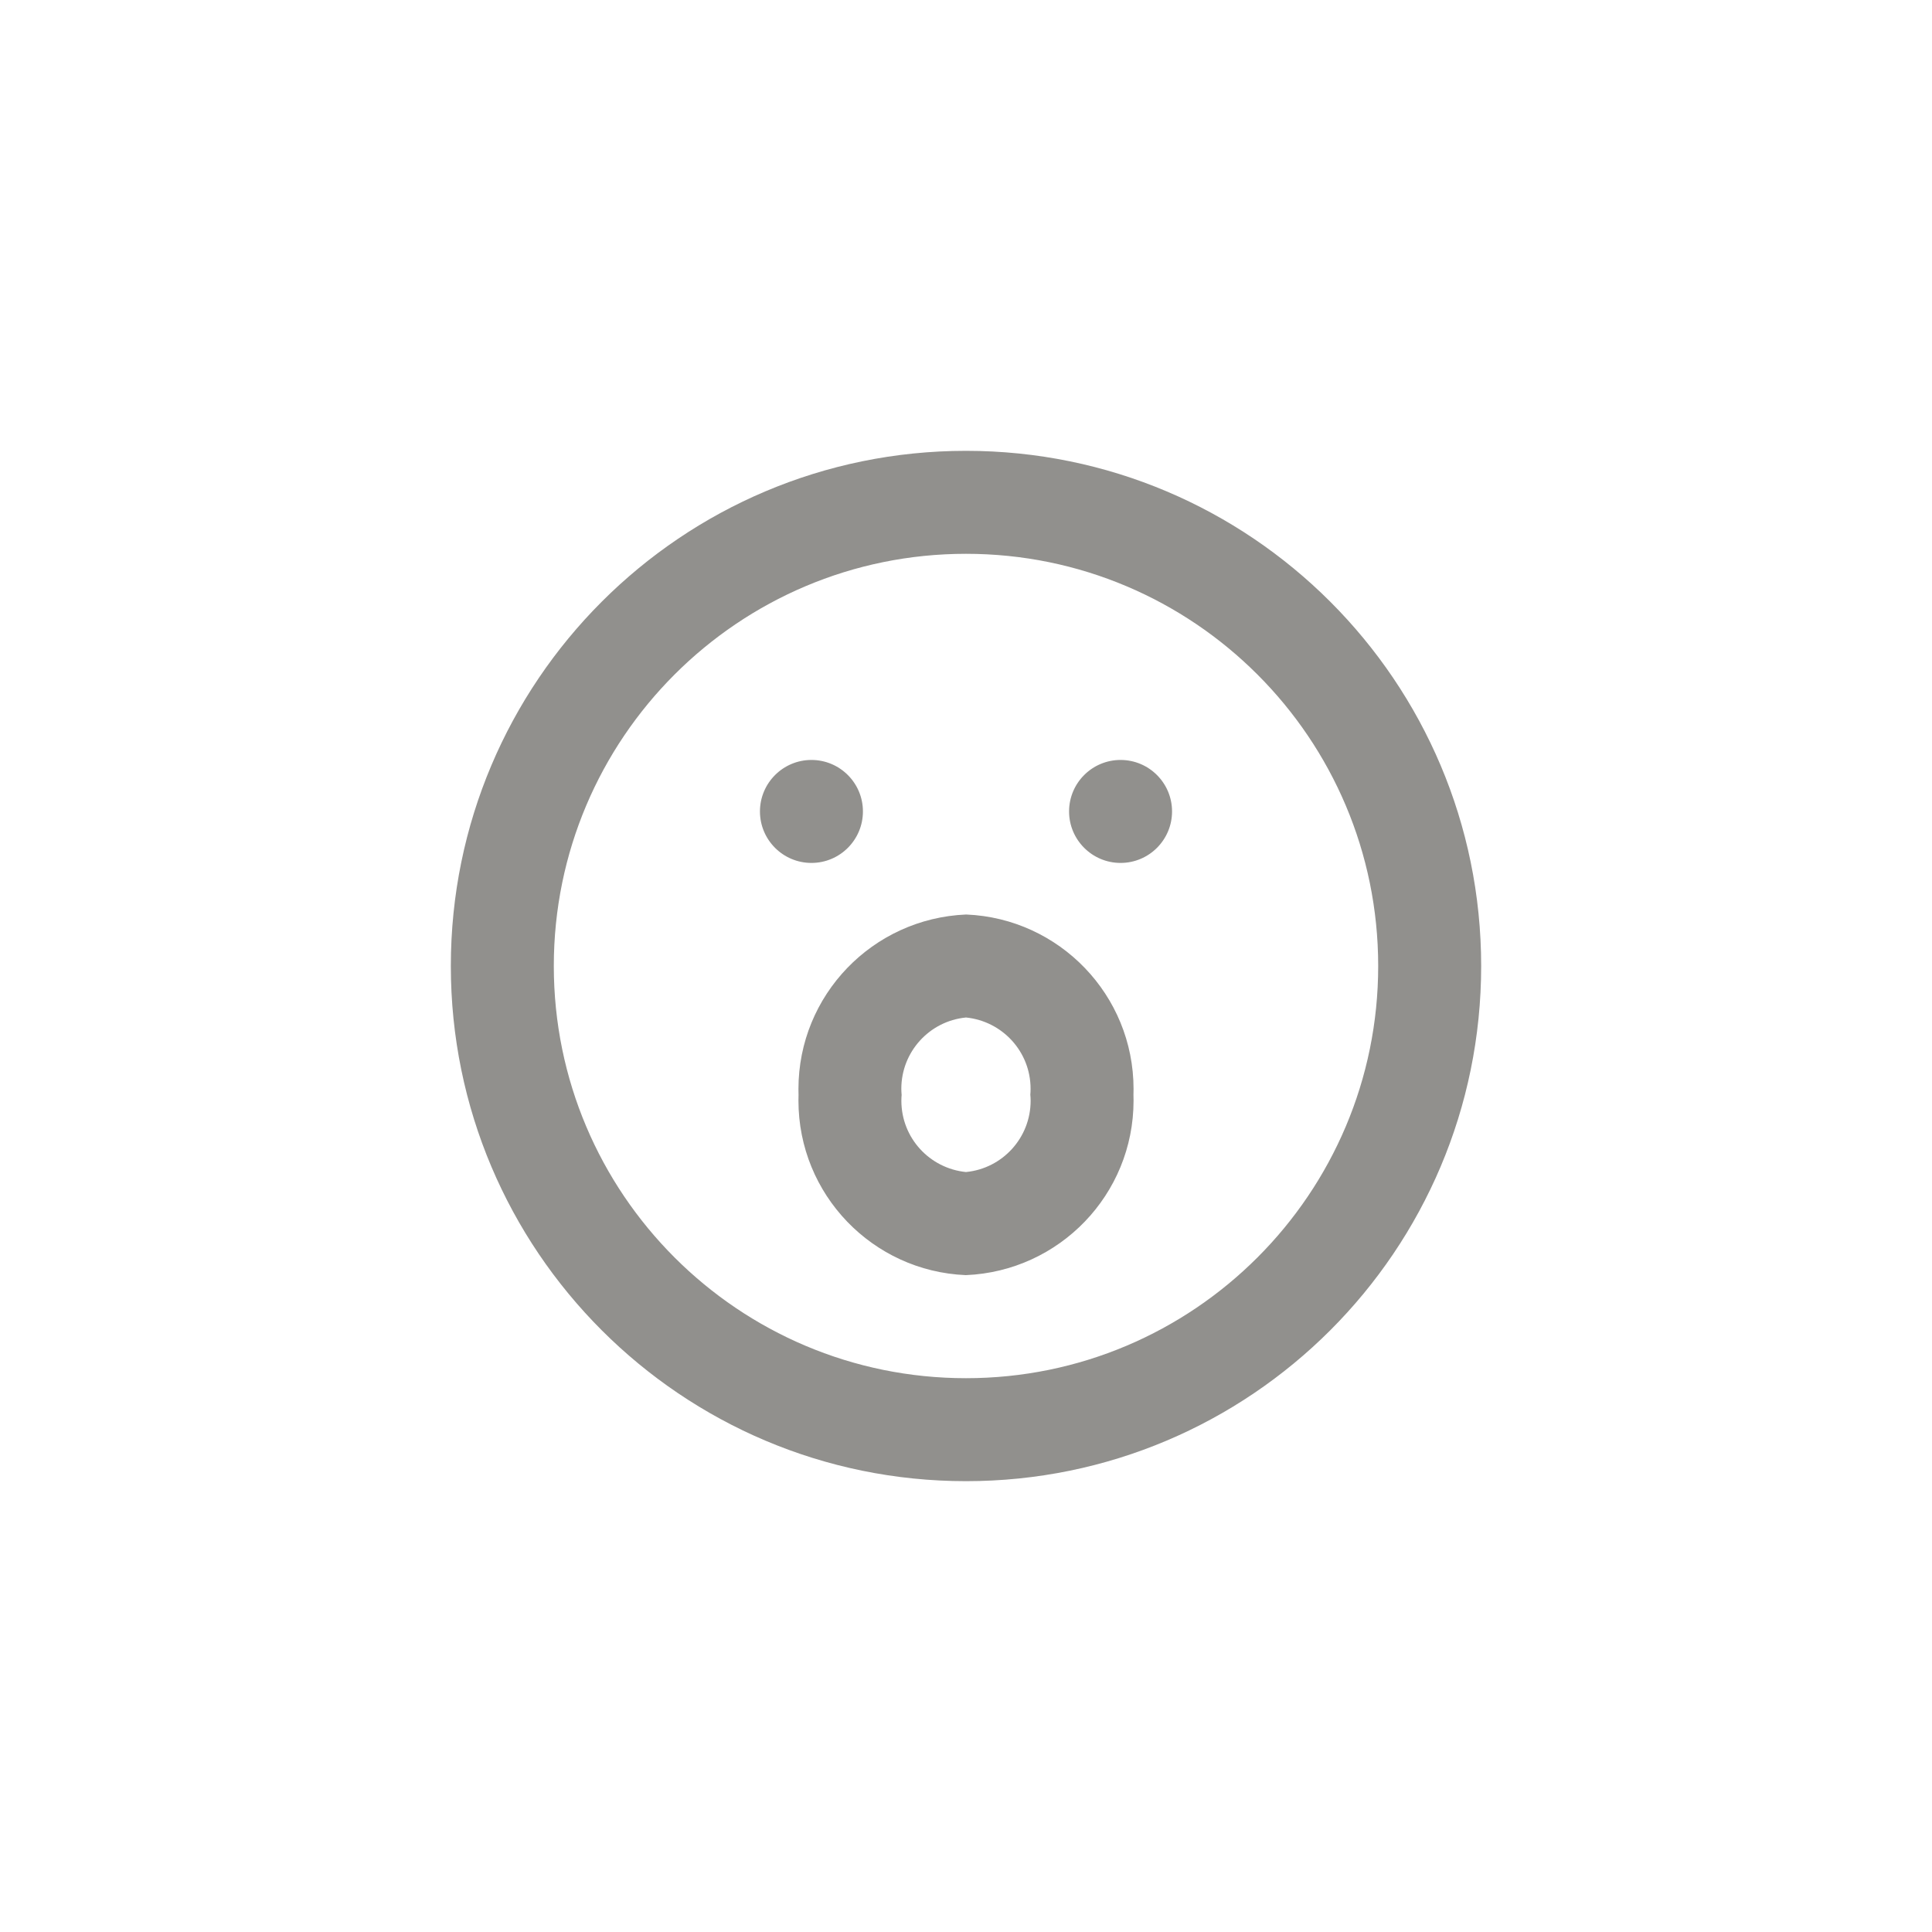 <!-- Generated by IcoMoon.io -->
<svg version="1.1" xmlns="http://www.w3.org/2000/svg" width="40" height="40" viewBox="0 0 40 40">
<title>ul-surprise</title>
<path fill="#91908d" d="M20 9.334c-5.891 0-10.666 4.776-10.666 10.666s4.776 10.666 10.666 10.666c5.891 0 10.666-4.776 10.666-10.666v0c0-5.891-4.776-10.666-10.666-10.666v0zM20 28.534c-4.713 0-8.534-3.821-8.534-8.534s3.821-8.534 8.534-8.534c4.713 0 8.534 3.821 8.534 8.534v0c0 4.713-3.821 8.534-8.534 8.534v0zM17.866 16.8c0-0.589-0.478-1.066-1.066-1.066s-1.066 0.478-1.066 1.066c0 0.589 0.478 1.066 1.066 1.066v0c0.589 0 1.066-0.478 1.066-1.066v0zM23.2 15.734c-0.589 0-1.066 0.478-1.066 1.066s0.478 1.066 1.066 1.066c0.589 0 1.066-0.478 1.066-1.066v0c0-0.589-0.478-1.066-1.066-1.066v0zM20 18.934c-1.933 0.082-3.469 1.668-3.469 3.613 0 0.042 0.001 0.085 0.002 0.126v-0.006c-0.002 0.036-0.002 0.078-0.002 0.12 0 1.946 1.536 3.532 3.462 3.613h0.007c1.933-0.082 3.469-1.668 3.469-3.613 0-0.042-0.001-0.085-0.002-0.126v0.006c0.002-0.036 0.002-0.078 0.002-0.12 0-1.946-1.536-3.532-3.462-3.613h-0.007zM20 24.266c-0.754-0.076-1.338-0.707-1.338-1.476 0-0.044 0.002-0.087 0.006-0.13l-0.001 0.006c-0.003-0.038-0.006-0.081-0.006-0.124 0-0.768 0.584-1.4 1.332-1.475l0.006-0.001c0.754 0.076 1.338 0.707 1.338 1.476 0 0.044-0.002 0.087-0.006 0.13l0.001-0.006c0.003 0.038 0.006 0.081 0.006 0.124 0 0.768-0.584 1.4-1.332 1.475l-0.006 0.001z"></path>
</svg>
